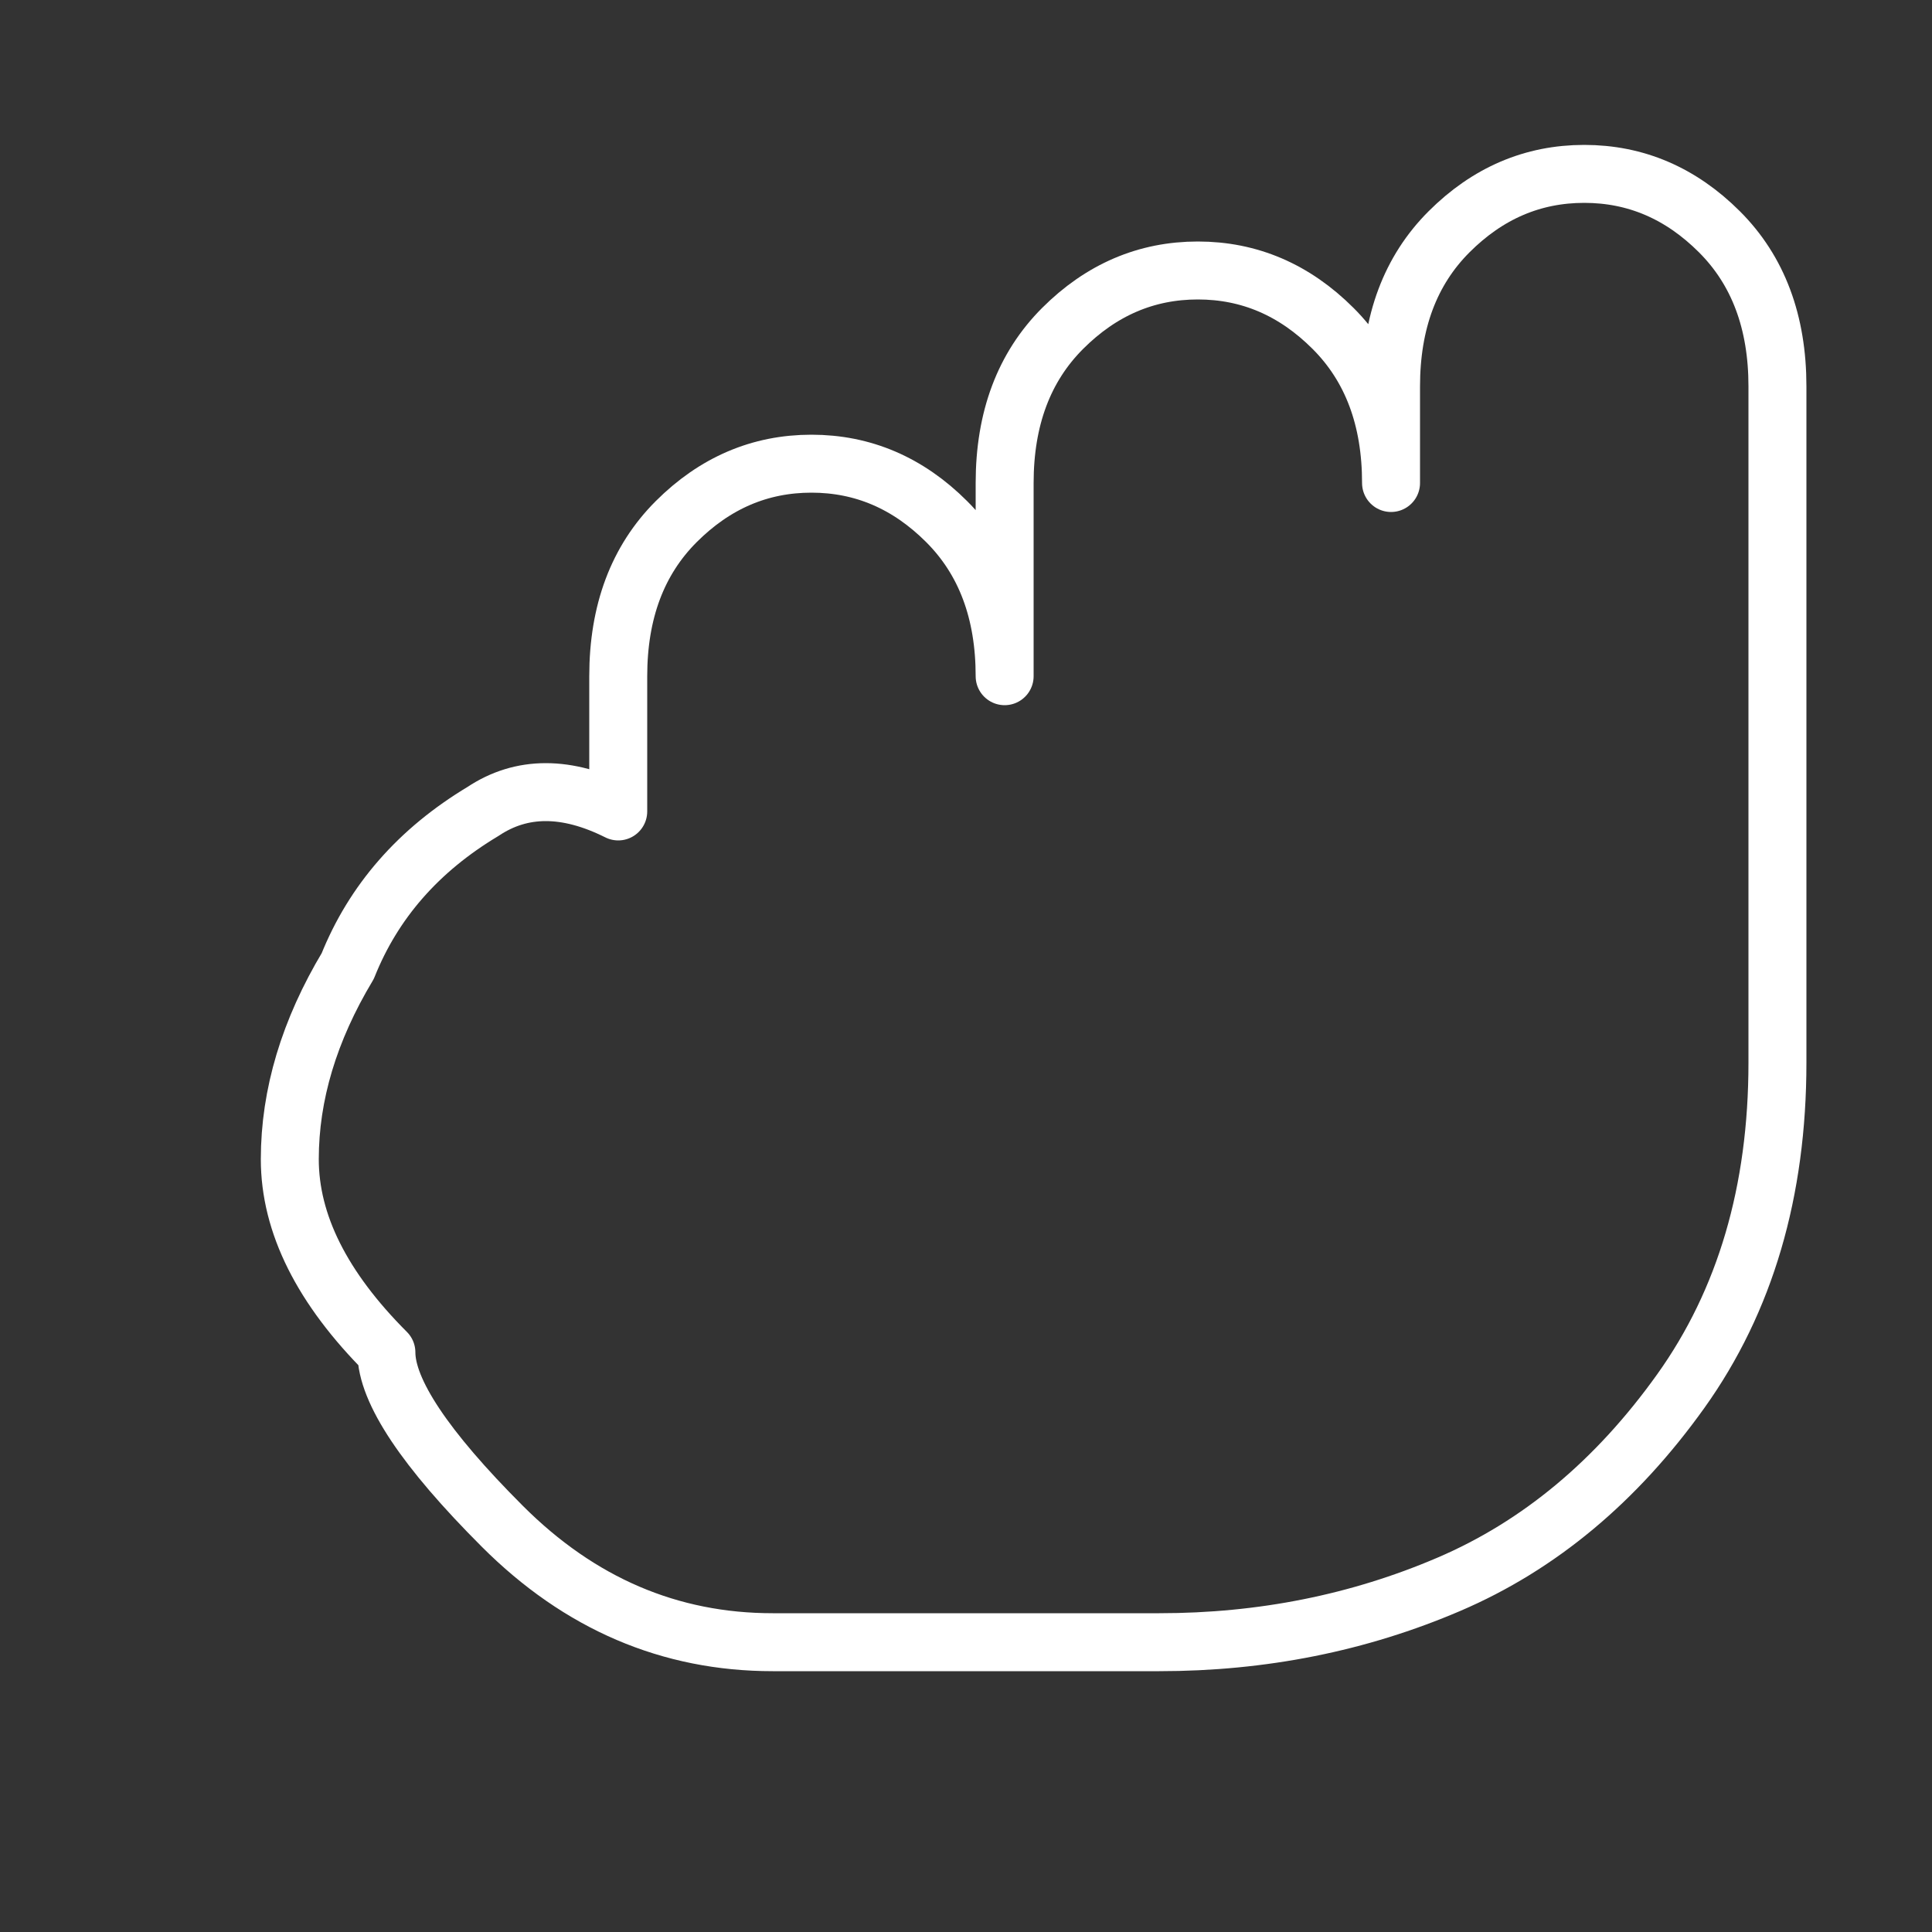 <svg viewBox="0 0 100 100" xmlns="http://www.w3.org/2000/svg">
  <rect x="0" y="0" width="100" height="100" fill="#333333" stroke="none"/>
  <path d="M20 70 Q15 65 15 60 Q15 55 18 50 Q20 45 25 42 Q28 40 32 42 L32 35 Q32 30 35 27 Q38 24 42 24 Q46 24 49 27 Q52 30 52 35 L52 25 Q52 20 55 17 Q58 14 62 14 Q66 14 69 17 Q72 20 72 25 L72 20 Q72 15 75 12 Q78 9 82 9 Q86 9 89 12 Q92 15 92 20 L92 55 Q92 65 87 72 Q82 79 75 82 Q68 85 60 85 L40 85 Q32 85 26 79 Q20 73 20 70 Z" 
        fill="none" 
        stroke="white" 
        stroke-width="3" 
        stroke-linecap="round" 
        stroke-linejoin="round"/>
</svg>